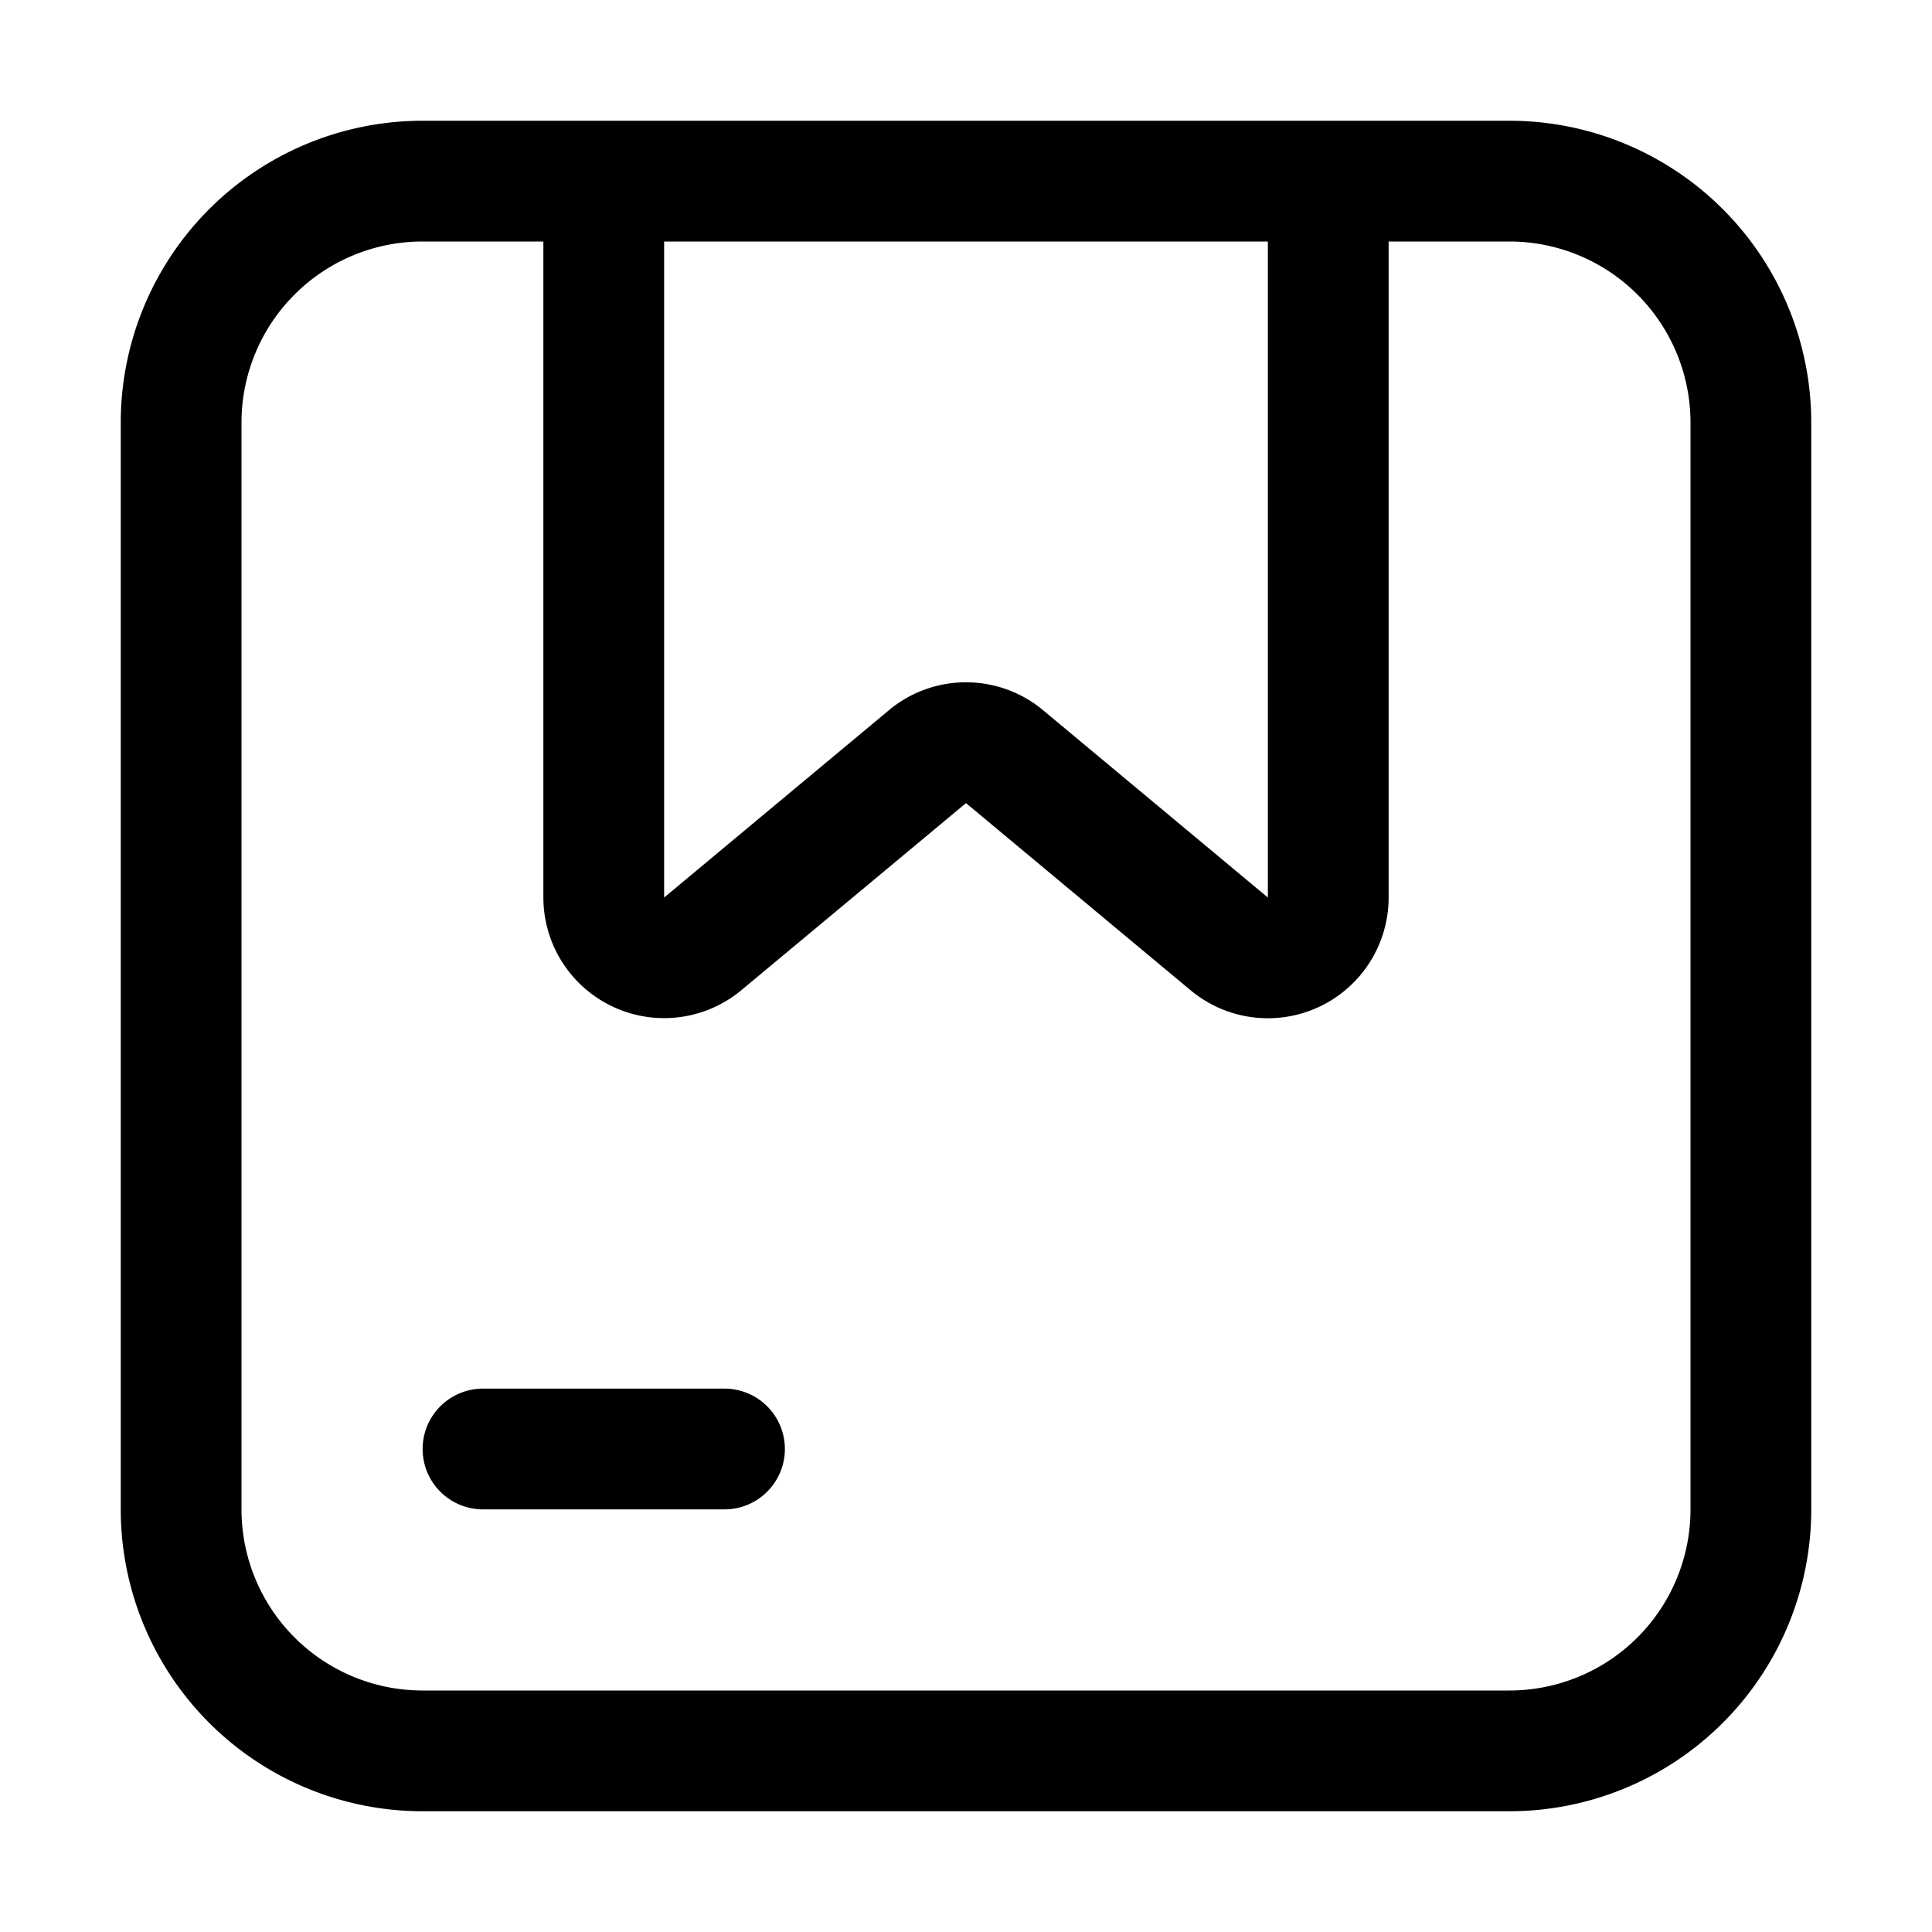 <svg xmlns="http://www.w3.org/2000/svg" fill="none" viewBox="0 0 16 16">
  <path fill="currentColor" d="M12.5 1A2.5 2.5 0 0 1 15 3.5v9a2.5 2.5 0 0 1-2.5 2.5h-9A2.5 2.5 0 0 1 1 12.5v-9A2.5 2.5 0 0 1 3.5 1h9Zm-9 1A1.5 1.5 0 0 0 2 3.5v9A1.5 1.5 0 0 0 3.5 14h9a1.5 1.5 0 0 0 1.5-1.5v-9A1.5 1.5 0 0 0 12.5 2h-1v5.433a1 1 0 0 1-1.64.768L8 6.651 6.14 8.2a1 1 0 0 1-1.64-.768V2h-1ZM6 11.5a.5.5 0 0 1 0 1H4a.5.5 0 0 1 0-1h2Zm-.5-4.067 1.86-1.55c.37-.31.91-.31 1.28 0l1.86 1.55V2h-5v5.433Z"/>
</svg>